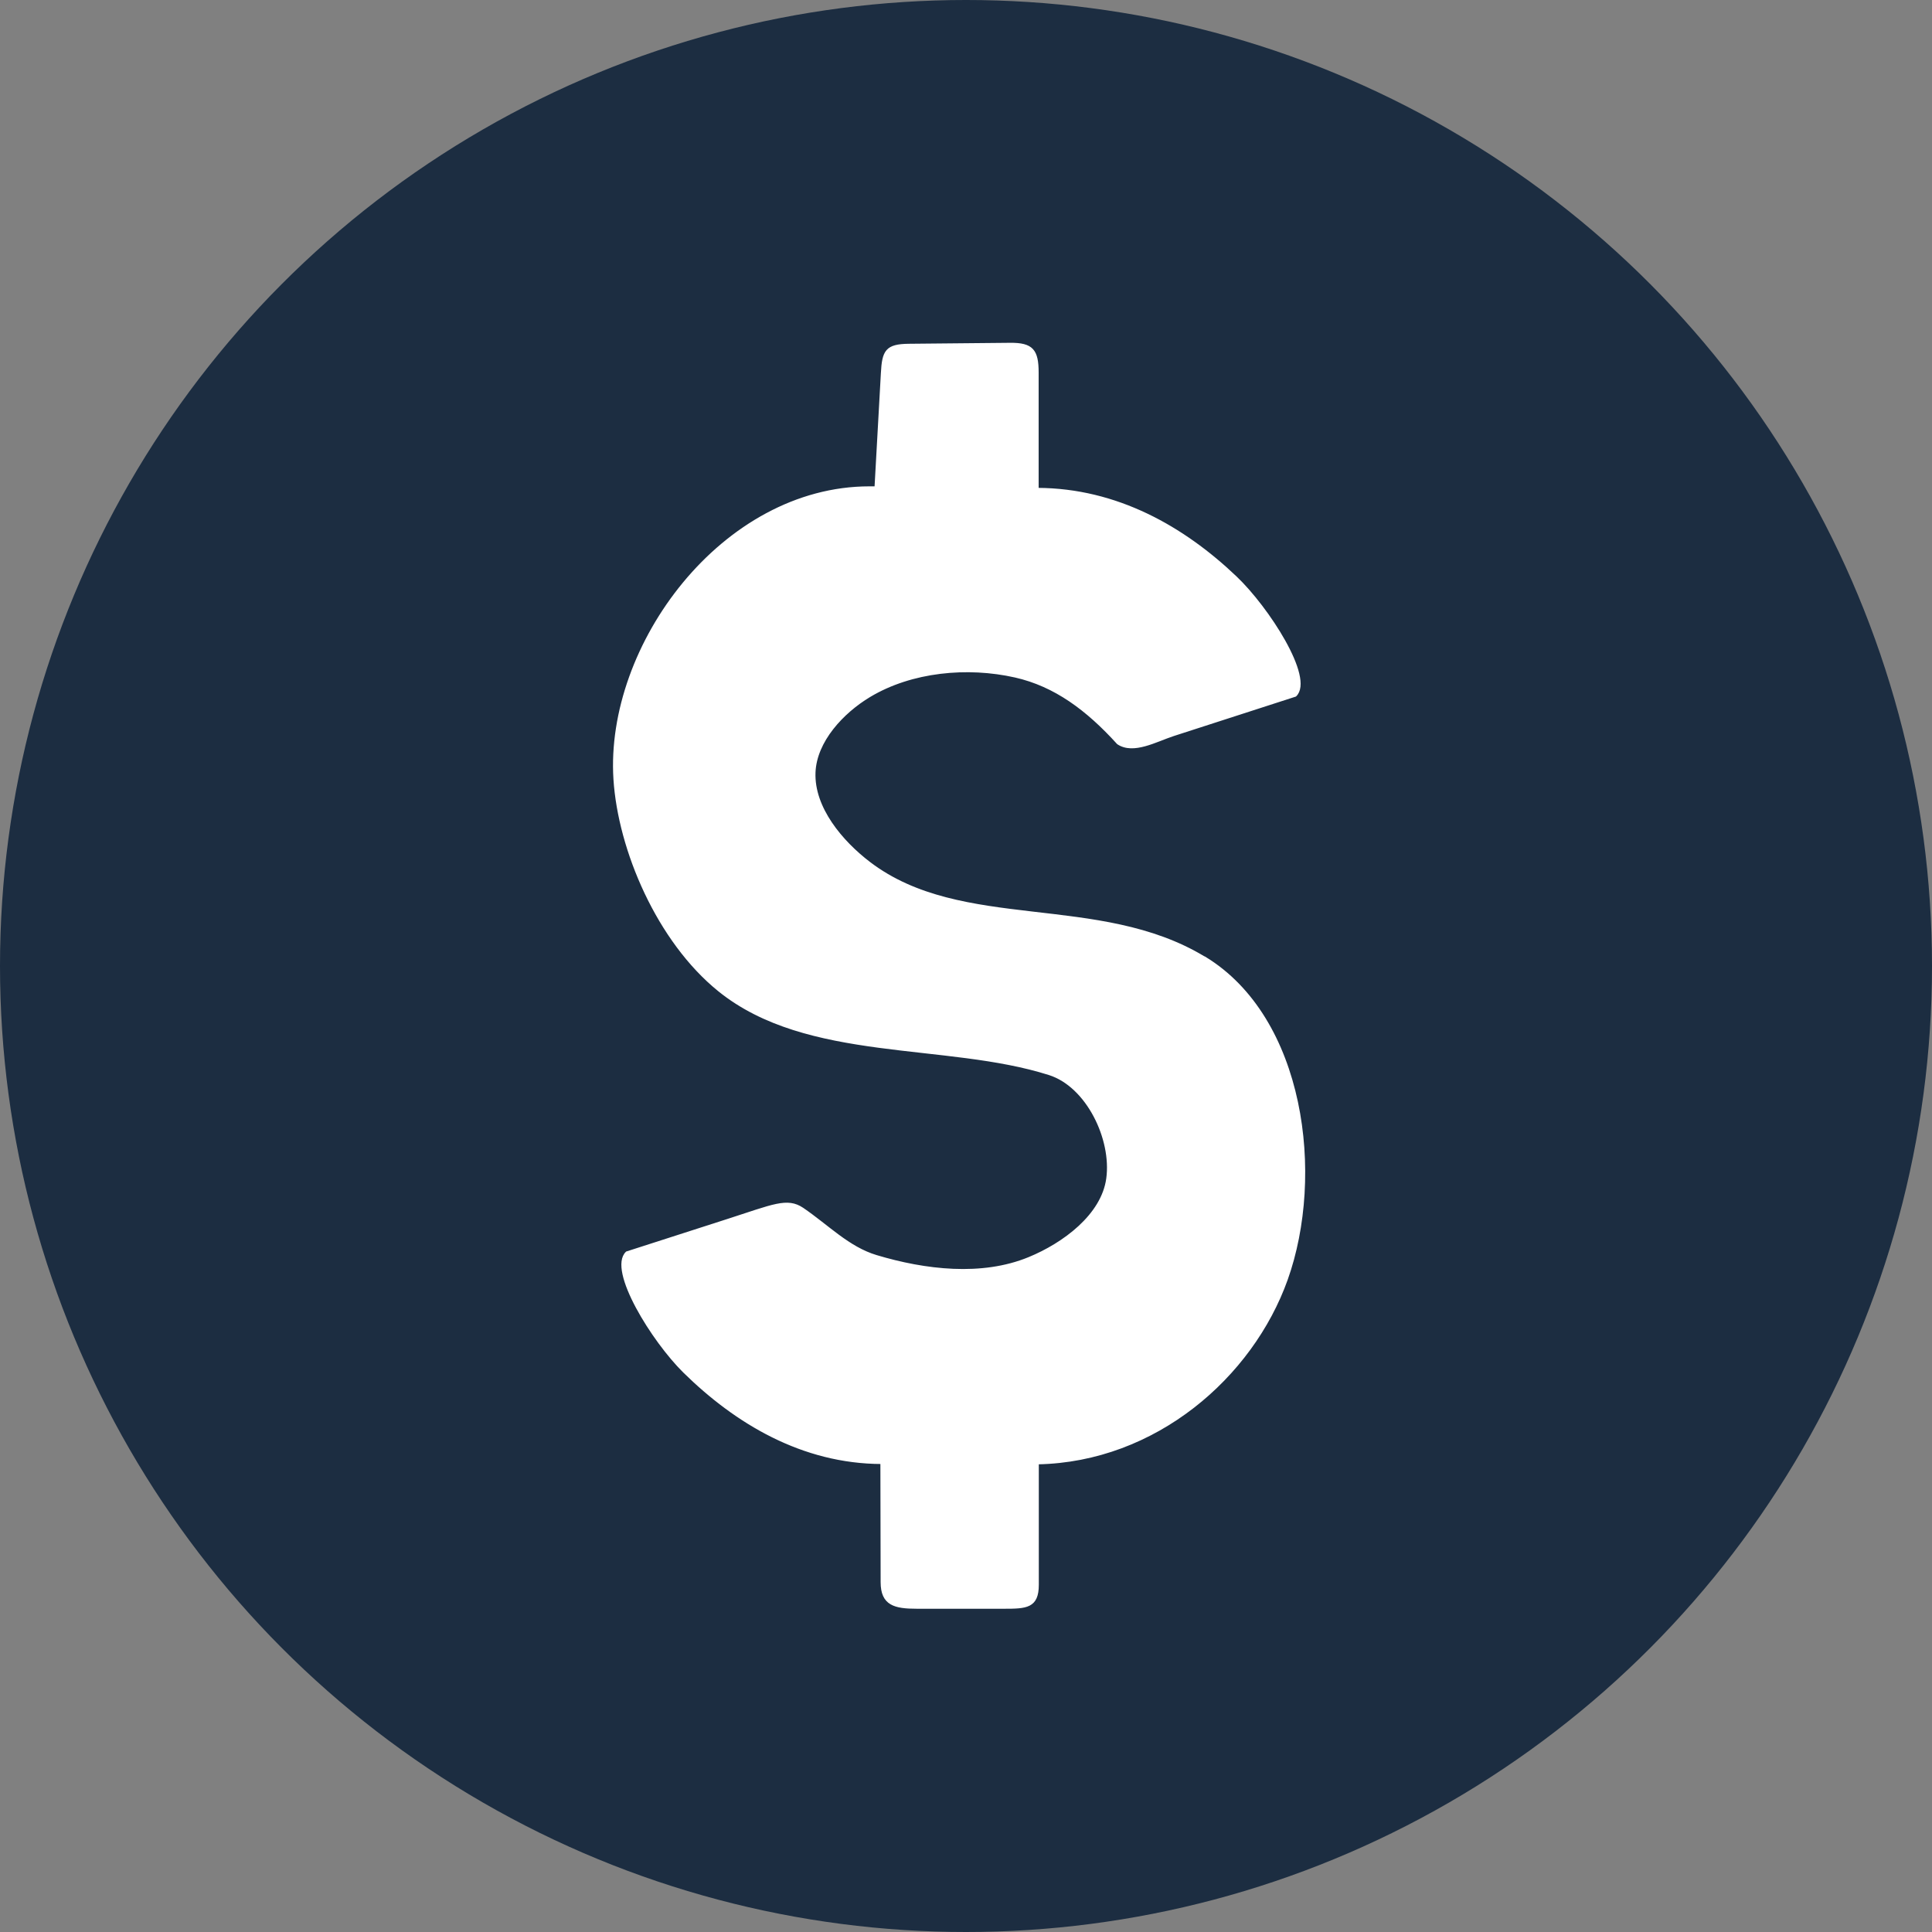 <?xml version="1.0" encoding="UTF-8" standalone="no"?>
<svg
   width="24"
   height="24"
   viewBox="0 0 24 24"
   version="1.1"
   id="svg5"
   sodipodi:docname="icon_usd.svg"
   inkscape:version="1.1.2 (0a00cf5339, 2022-02-04)"
   xmlns:inkscape="http://www.inkscape.org/namespaces/inkscape"
   xmlns:sodipodi="http://sodipodi.sourceforge.net/DTD/sodipodi-0.dtd"
   xmlns="http://www.w3.org/2000/svg"
   xmlns:svg="http://www.w3.org/2000/svg">
  <rect x="0" y="0" width="24" height="24" fill="#808080" stroke="none"/>
  <defs
     id="defs9" />
  <sodipodi:namedview
     id="namedview7"
     pagecolor="#ffffff"
     bordercolor="#666666"
     borderopacity="1.0"
     inkscape:pageshadow="2"
     inkscape:pageopacity="0.0"
     inkscape:pagecheckerboard="0"
     showgrid="false"
     inkscape:zoom="18.186106"
     inkscape:cx="4.5914172"
     inkscape:cy="6.873379"
     inkscape:window-width="1920"
     inkscape:window-height="1028"
     inkscape:window-x="0"
     inkscape:window-y="0"
     inkscape:window-maximized="1"
     inkscape:current-layer="svg5" />
  <g
     id="g4188">
    <circle
       id="bg_circle"
       cx="12"
       cy="12"
       r="12"
       fill="#1c2d41" />
    <path
       d="m 14.961,11.898 c -1.311,-0.796 -3.011,-0.304 -4.159,-1.175 -0.35,-0.266 -0.704,-0.687 -0.687,-1.127 0.015,-0.391 0.351,-0.75 0.686,-0.951 0.522,-0.313 1.216,-0.378 1.811,-0.244 0.495,0.112 0.895,0.411 1.276,0.831 0.191,0.129 0.472,-0.033 0.69,-0.104 L 16.091,8.639 C 16.314,8.423 15.747,7.549 15.35,7.172 14.699,6.552 13.872,6.08 12.887,6.076 l 10e-7,-1.447 c 0,-0.276 -0.065,-0.358 -0.341,-0.355 l -1.257,0.012 c -0.276,0.003 -0.317,0.075 -0.331,0.351 l -0.079,1.42 h -0.078 c -1.819,0 -3.271,1.962 -3.165,3.623 0.056,0.876 0.538,2.008 1.296,2.621 1.097,0.887 2.82,0.631 4.103,1.039 0.473,0.15 0.79,0.809 0.723,1.3 -0.062,0.459 -0.546,0.815 -0.975,0.991 -0.585,0.241 -1.292,0.157 -1.898,-0.025 C 10.538,15.502 10.283,15.231 9.969,15.017 9.778,14.889 9.61,14.974 9.032,15.16 l -1.246,0.401 c -0.223,0.216 0.324,1.095 0.714,1.479 0.642,0.631 1.467,1.128 2.452,1.131 l 0.003,1.483 c 5.02e-4,0.276 0.159,0.315 0.436,0.315 h 1.081 c 0.276,0 0.417,-0.006 0.417,-0.282 v -1.512 c 1.462,-0.028 2.661,-1.075 3.092,-2.281 0.462,-1.295 0.216,-3.248 -1.018,-3.997 z"
       id="path10523"
       style="fill:#ffffff;stroke:#ffffff;stroke-width:0.031"
       sodipodi:nodetypes="saaaacscacsssscssasaaacccacsssscas" />
  </g>
</svg>
